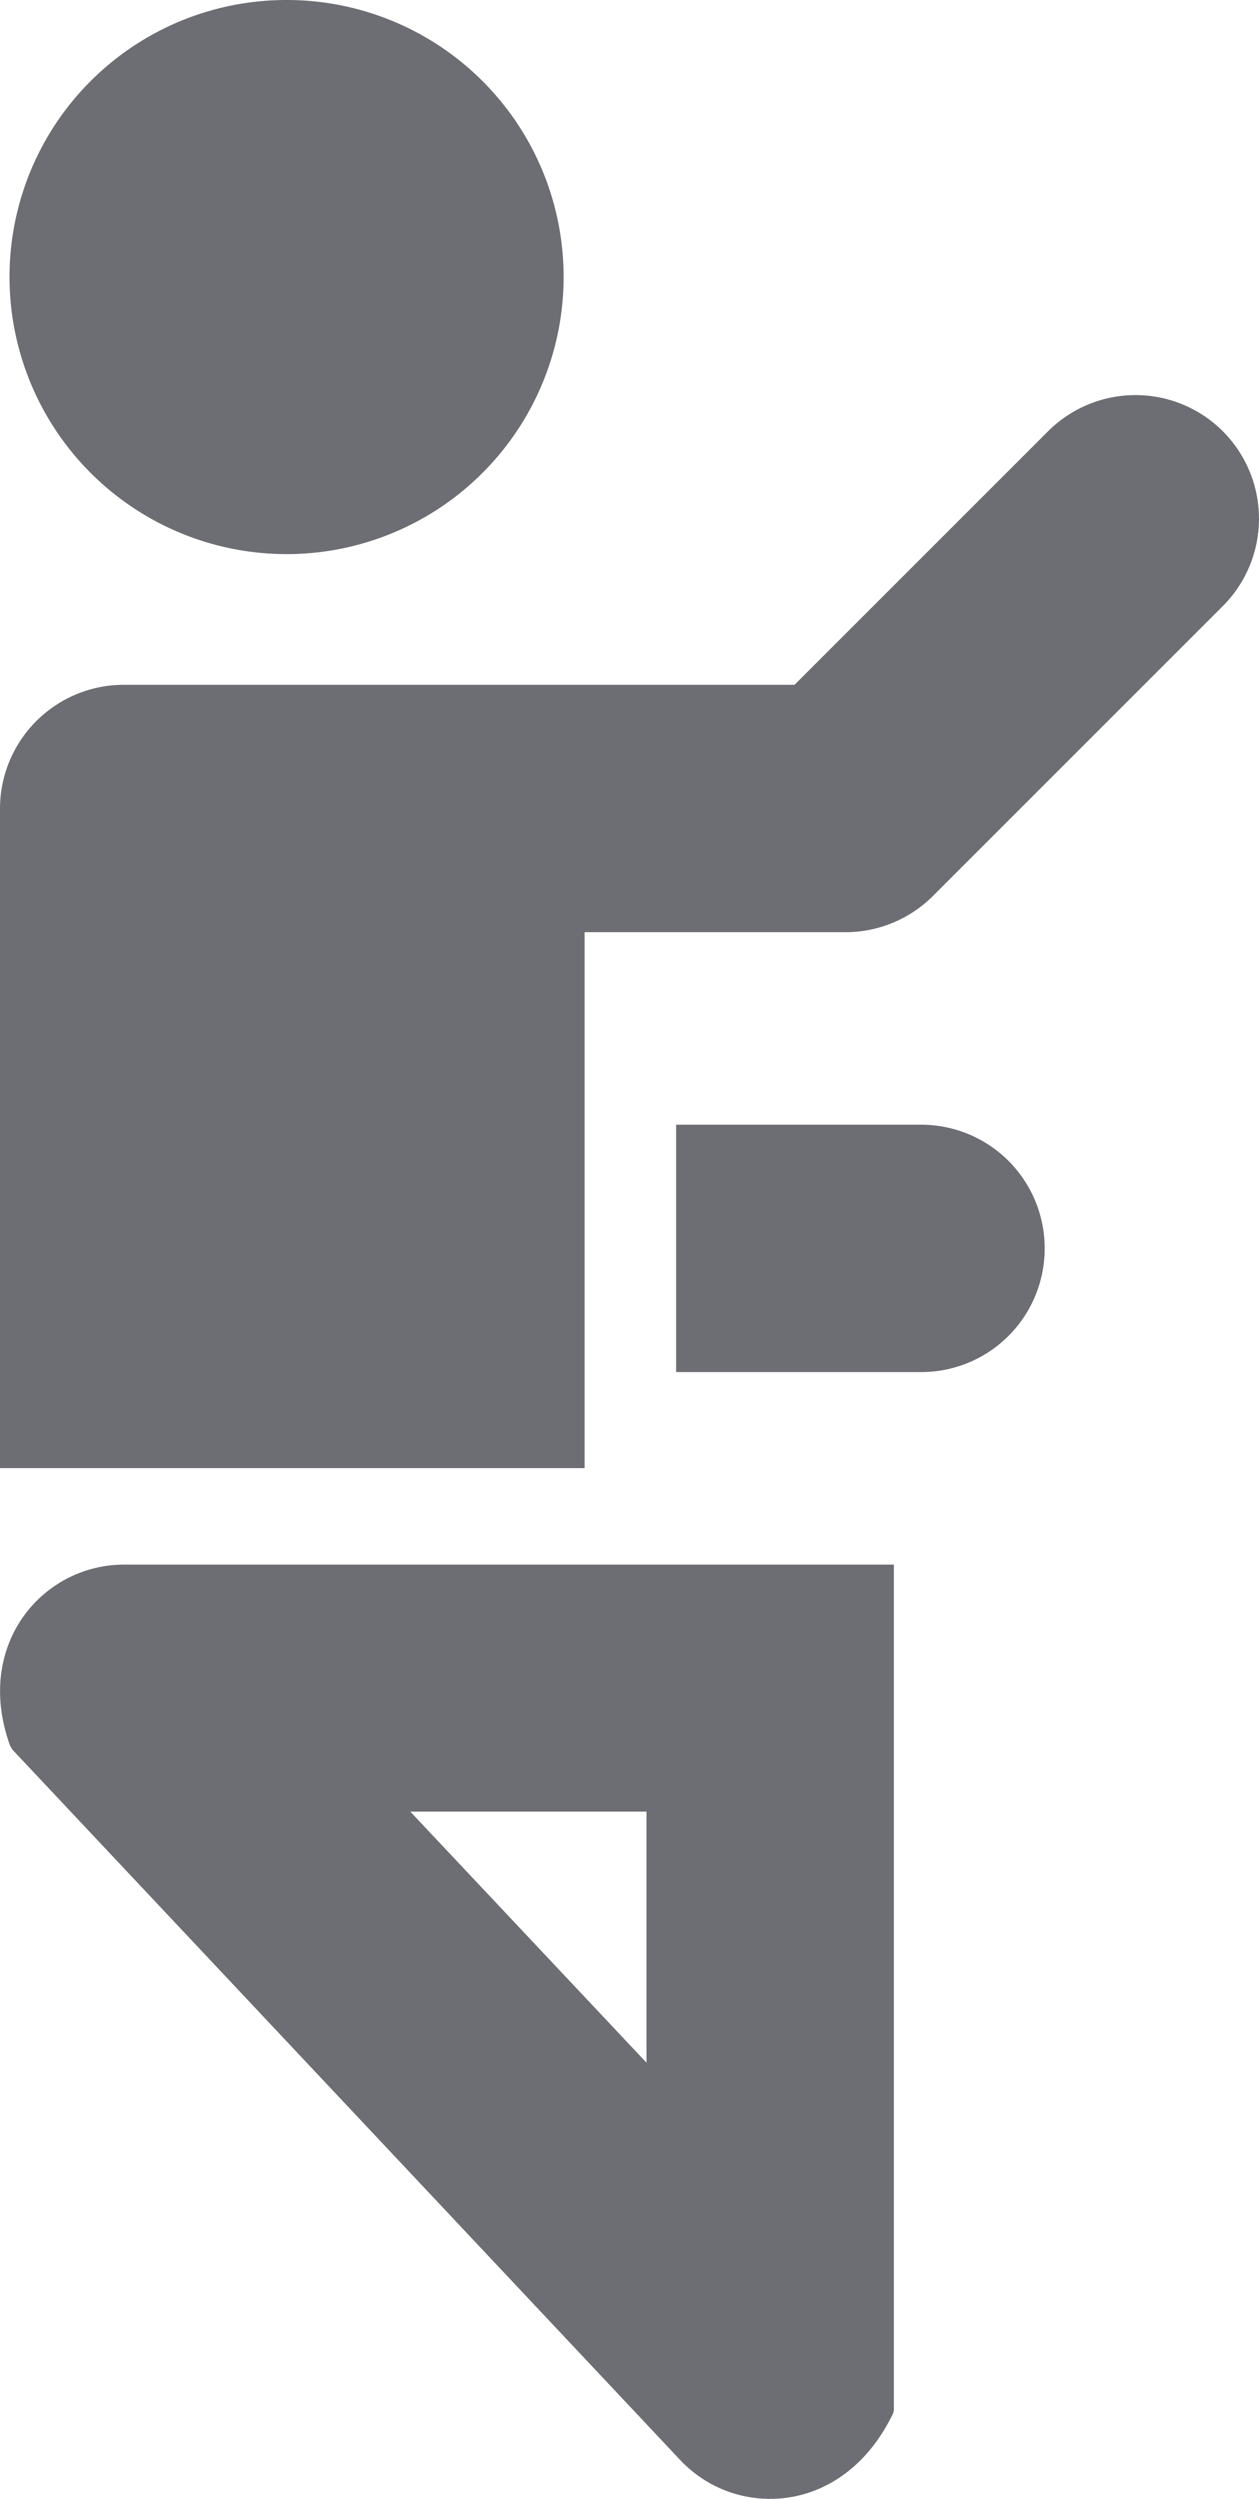 <?xml version="1.0" encoding="UTF-8"?>
<svg xmlns="http://www.w3.org/2000/svg" 
     viewBox="21.982 8.646 24.185 48" 
     width="24.185" 
     height="48">
    <path 
        fill="#6D6D74" 
        d="M39.675 30.25H34.97v4.752h4.704a2.373 2.373 0 0 0 2.376-2.376 2.373 2.373 0 0 0-2.376-2.376ZM22.181 42.185s.032.063.056.087l12.806 13.622c.46.49 1.085.752 1.734.752.895 0 1.814-.507 2.36-1.64a.222.222 0 0 0 .016-.07V38.7H24.367c-1.576 0-2.898 1.553-2.186 3.493v-.008Zm12.22 1.26v4.822l-4.538-4.823h4.538ZM45.473 16.93a2.376 2.376 0 0 0-3.358 0l-4.87 4.87H24.366a2.38 2.38 0 0 0-2.384 2.376v12.671h11.23V26.552h5.013c.634 0 1.236-.253 1.68-.697l5.567-5.567a2.376 2.376 0 0 0 0-3.358Zm-17.986 2.36a5.323 5.323 0 0 0 5.322-5.322 5.318 5.318 0 0 0-5.322-5.322 5.318 5.318 0 0 0-5.322 5.322 5.323 5.323 0 0 0 5.322 5.322Z">
    </path>
</svg>